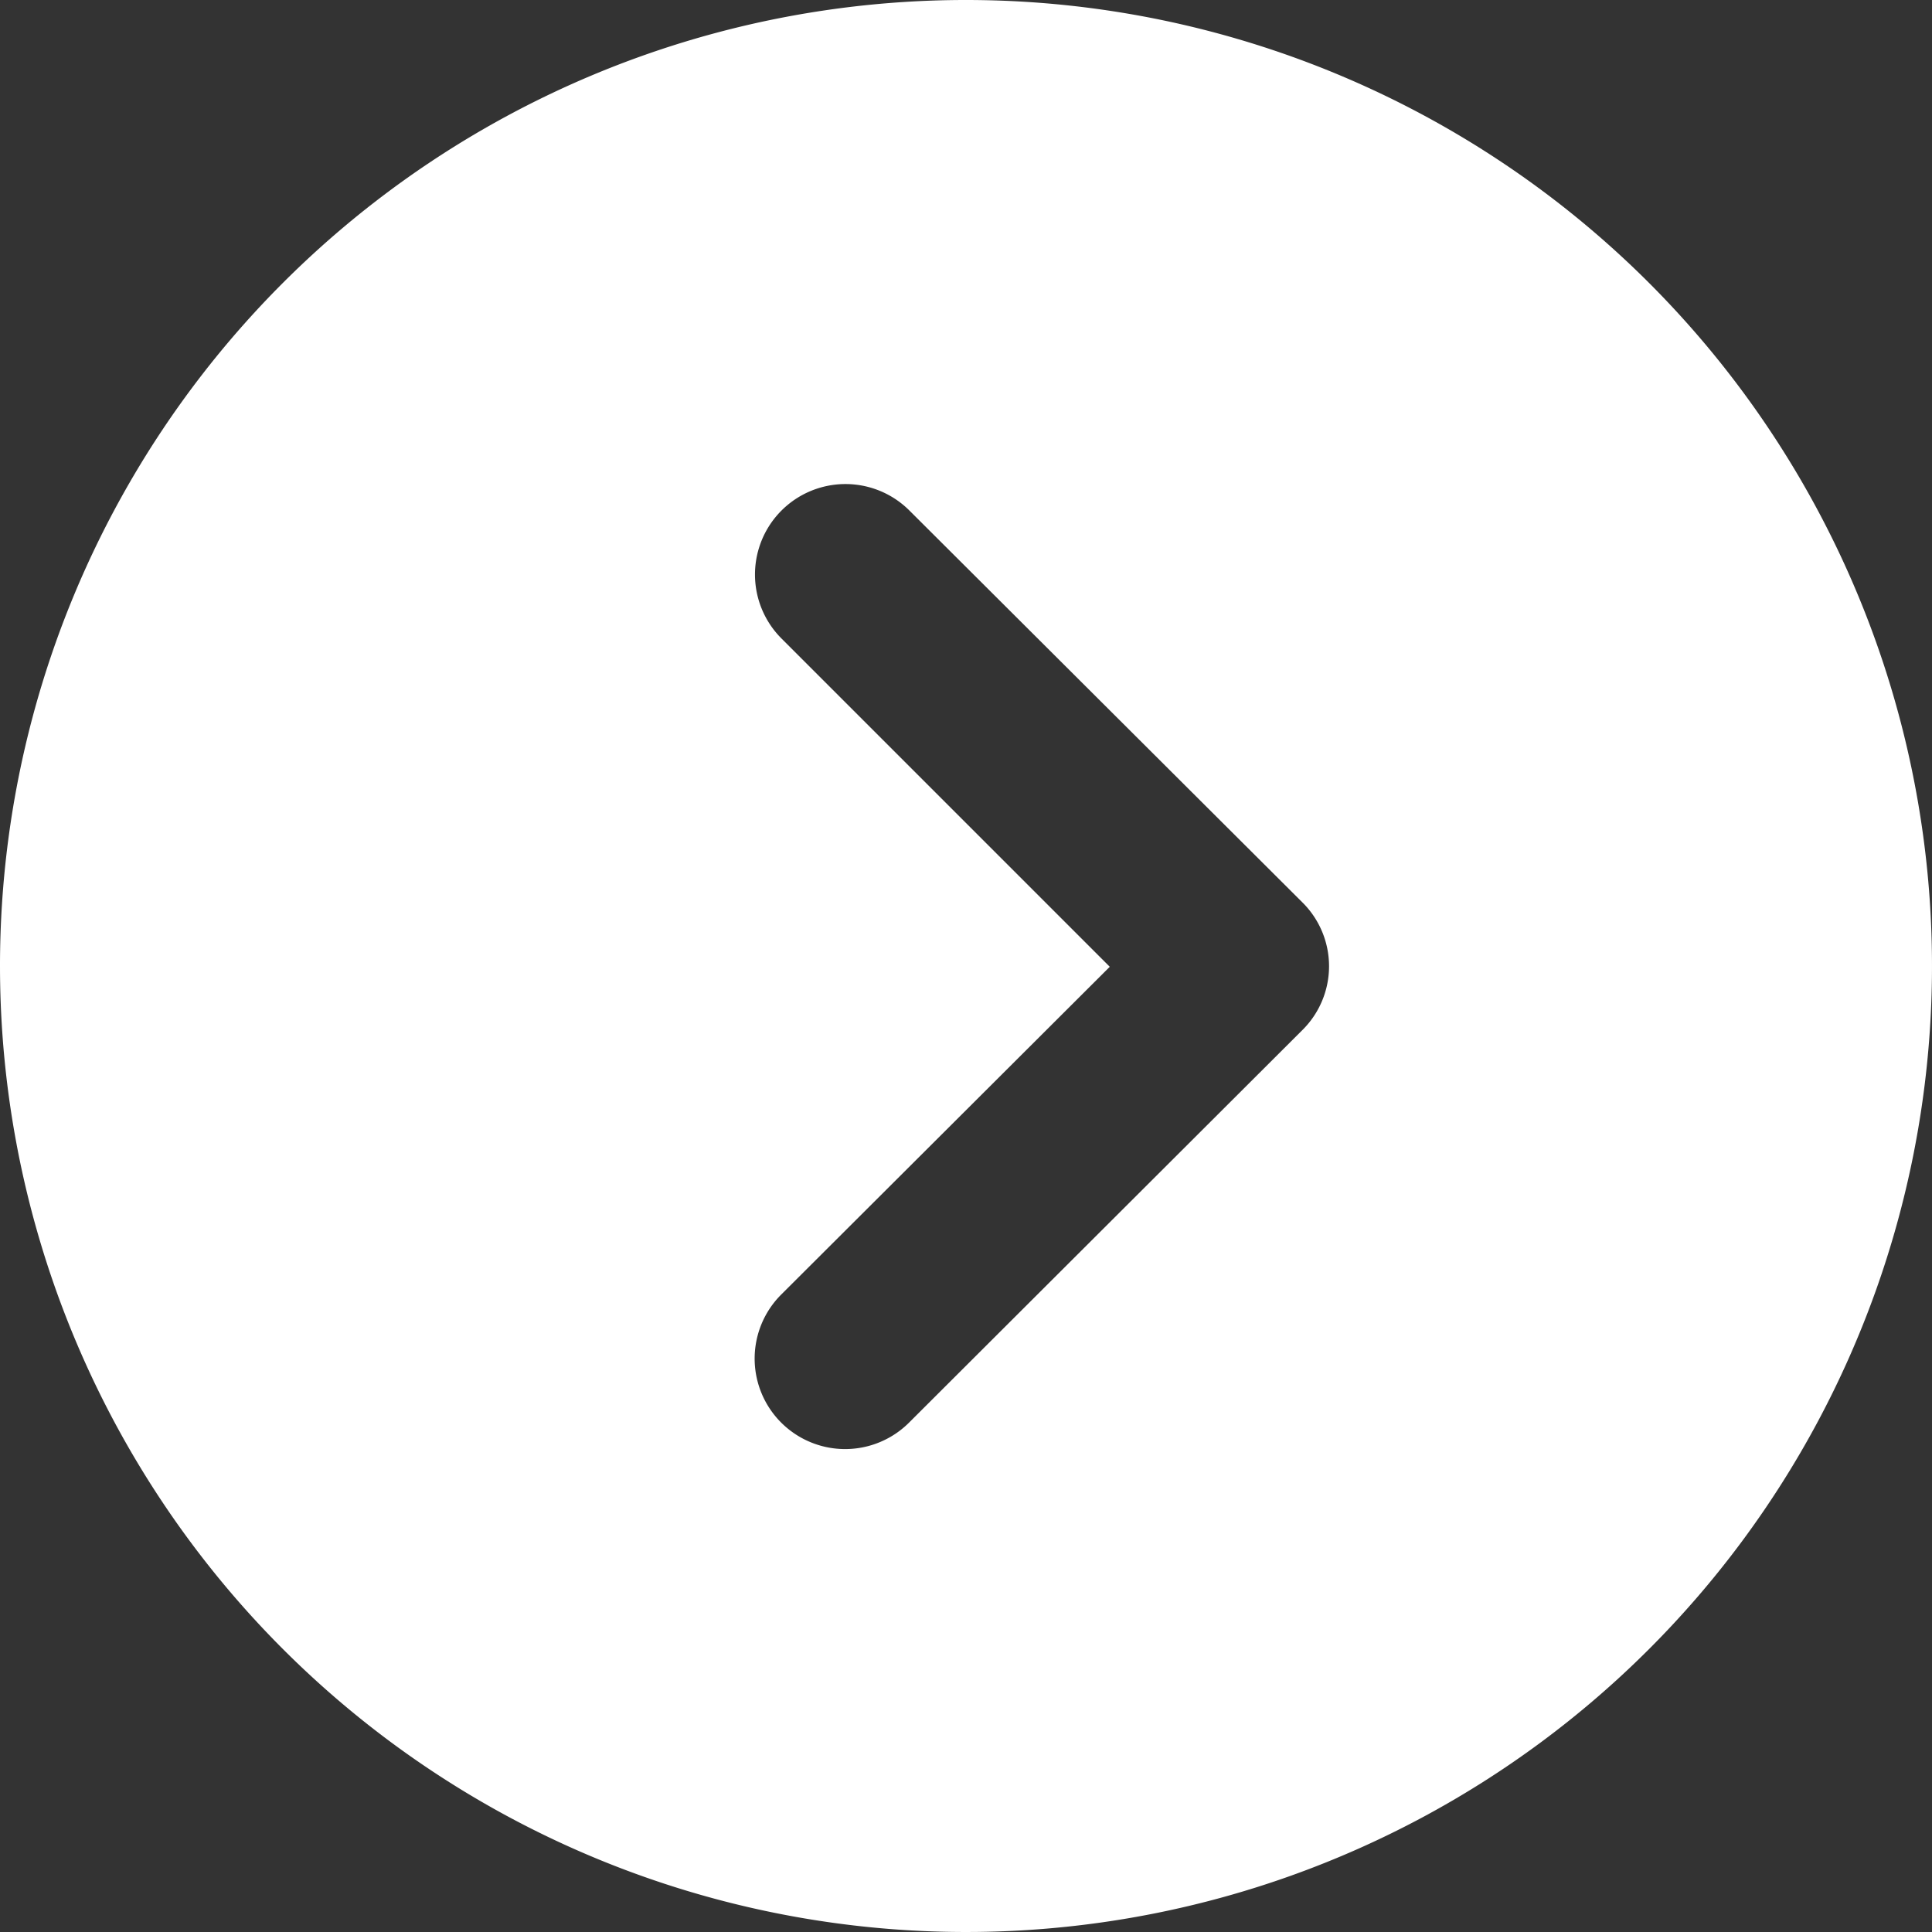<svg xmlns="http://www.w3.org/2000/svg" width="17.214" height="17.214" viewBox="0 0 17.214 17.214">
  <rect x="0" y="0" width="17.214" height="17.214" fill="#333333" stroke="none"/>
  <path id="circle-chevron-down-solid" d="M8.607,0a8.607,8.607,0,1,0,8.607,8.607A8.606,8.606,0,0,0,8.607,0ZM4.539,8.1a.806.806,0,0,1,1.14-1.14L8.6,9.888l2.925-2.925a.806.806,0,0,1,1.14,1.14l-3.49,3.5a.8.8,0,0,1-1.14,0Z" transform="translate(0 17.214) rotate(-90)" fill="#fff"/>
</svg>
